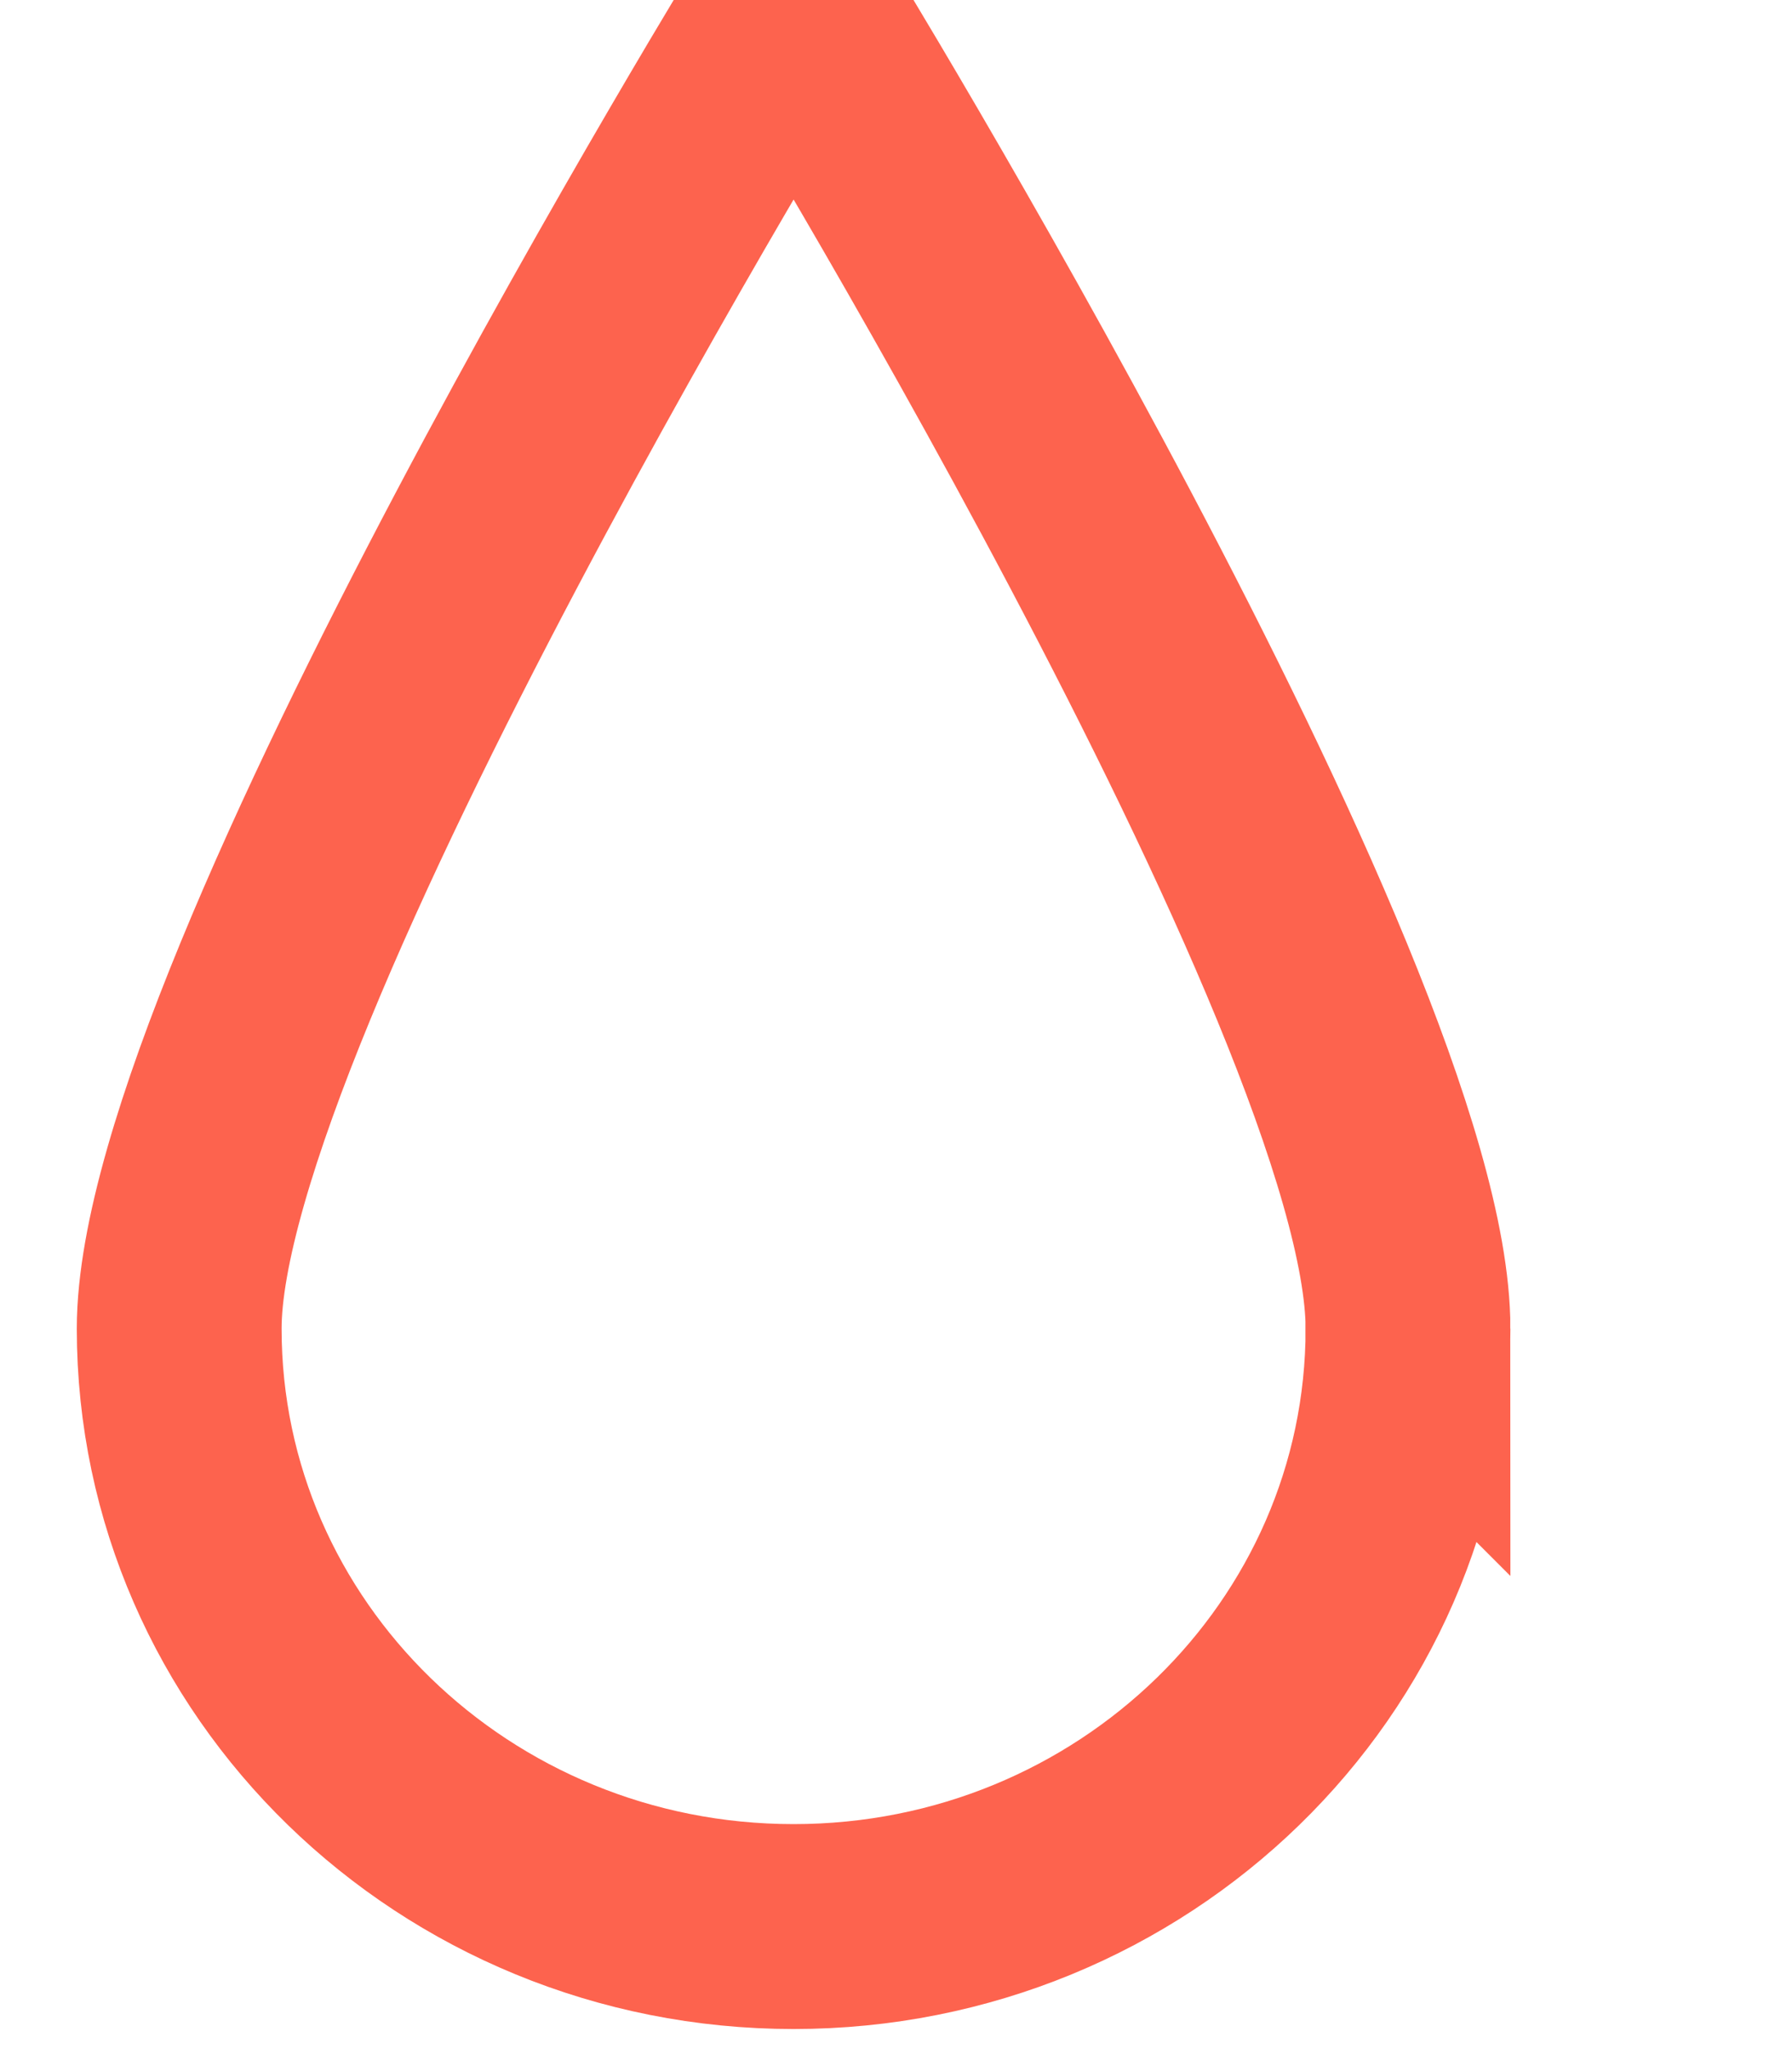 <svg xmlns="http://www.w3.org/2000/svg" viewBox="0 0 35 50" width="35" height="40"><path id="Shape 9" d="M30 32.42c0 8.06-6.72 14.59-15 14.59-8.28 0-15-6.53-15-14.59C0 24.36 15-.01 15-.01s15 24.37 15 32.43z" fill="transparent" stroke="#fd634e" stroke-width="5"/></svg>